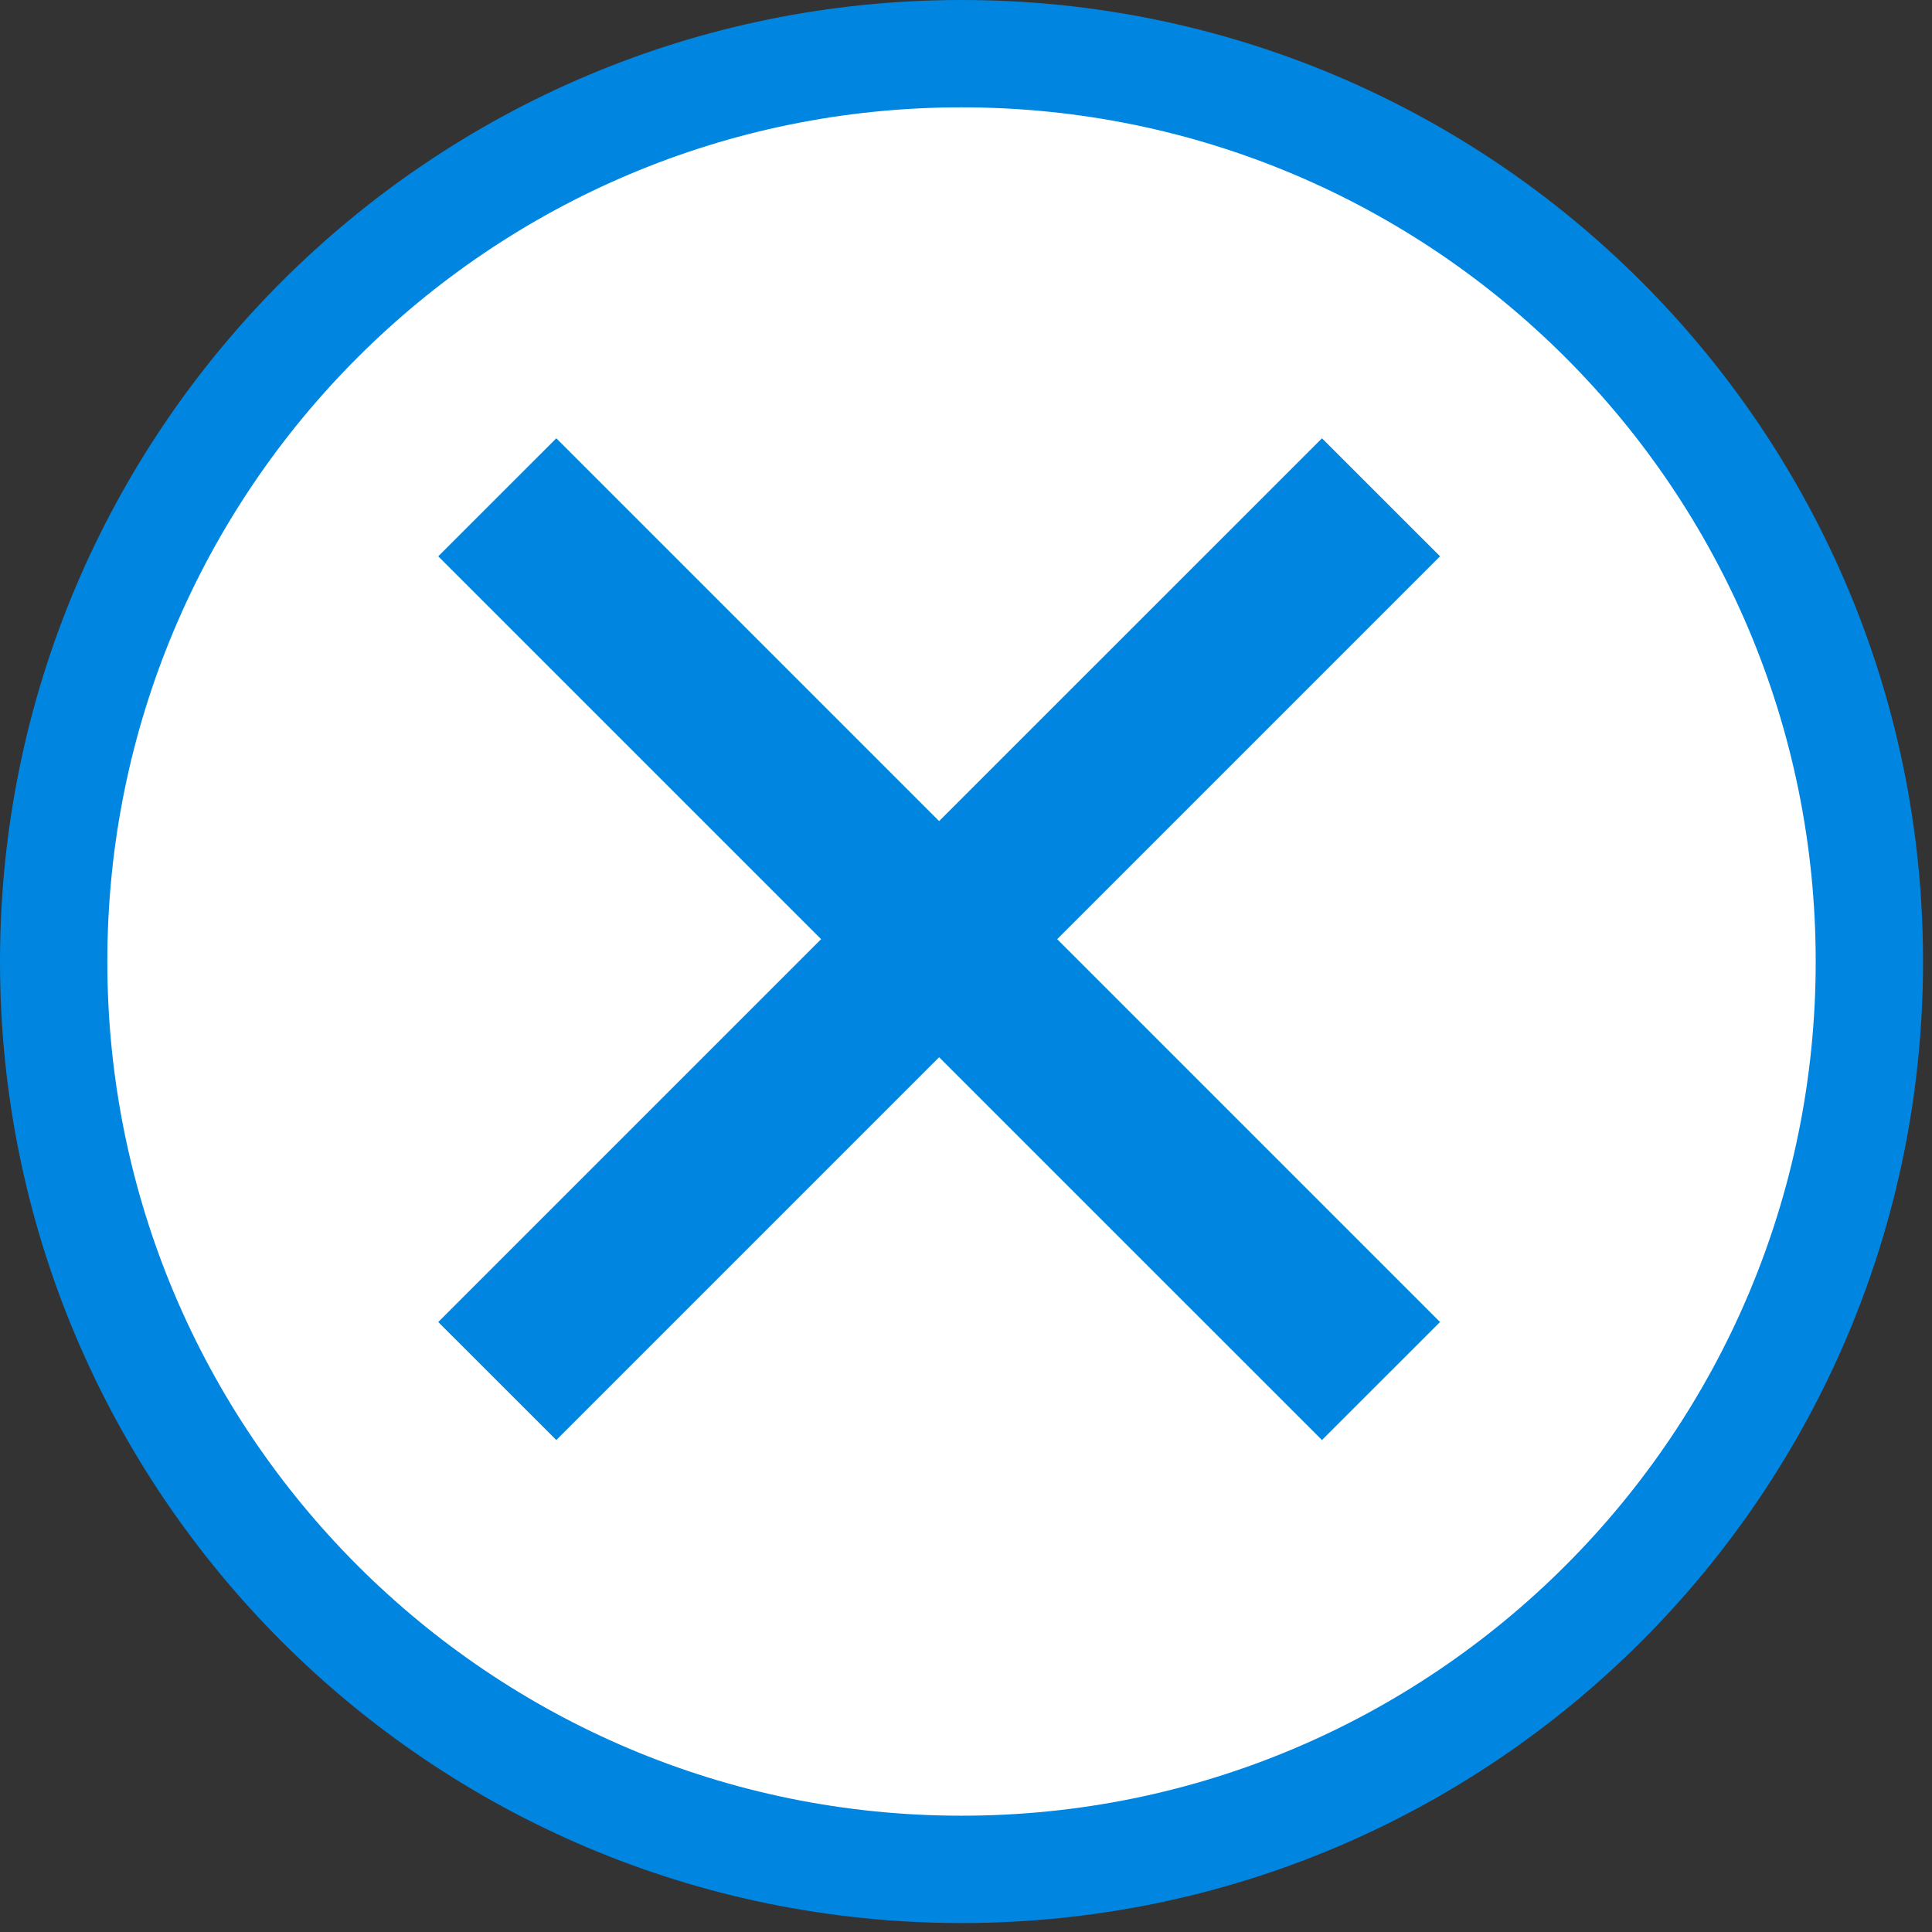<svg width="36" height="36" viewBox="0 0 36 36" fill="none" xmlns="http://www.w3.org/2000/svg">
<rect x="0" y="0" width="36" height="36" fill="#333333" stroke="none"/>
<path d="M34.833 17.917C34.833 8.574 27.259 1 17.917 1C8.574 1 1 8.574 1 17.917C1 27.259 8.574 34.833 17.917 34.833C27.259 34.833 34.833 27.259 34.833 17.917Z" fill="white" stroke="#0086E1" stroke-width="2"/>
<path d="M26.833 10.366L24.633 8.167L17.499 15.3L10.366 8.167L8.166 10.366L15.3 17.5L8.166 24.634L10.366 26.833L17.499 19.7L24.633 26.833L26.833 24.634L19.699 17.5L26.833 10.366Z" fill="#0086E1"/>
</svg>
